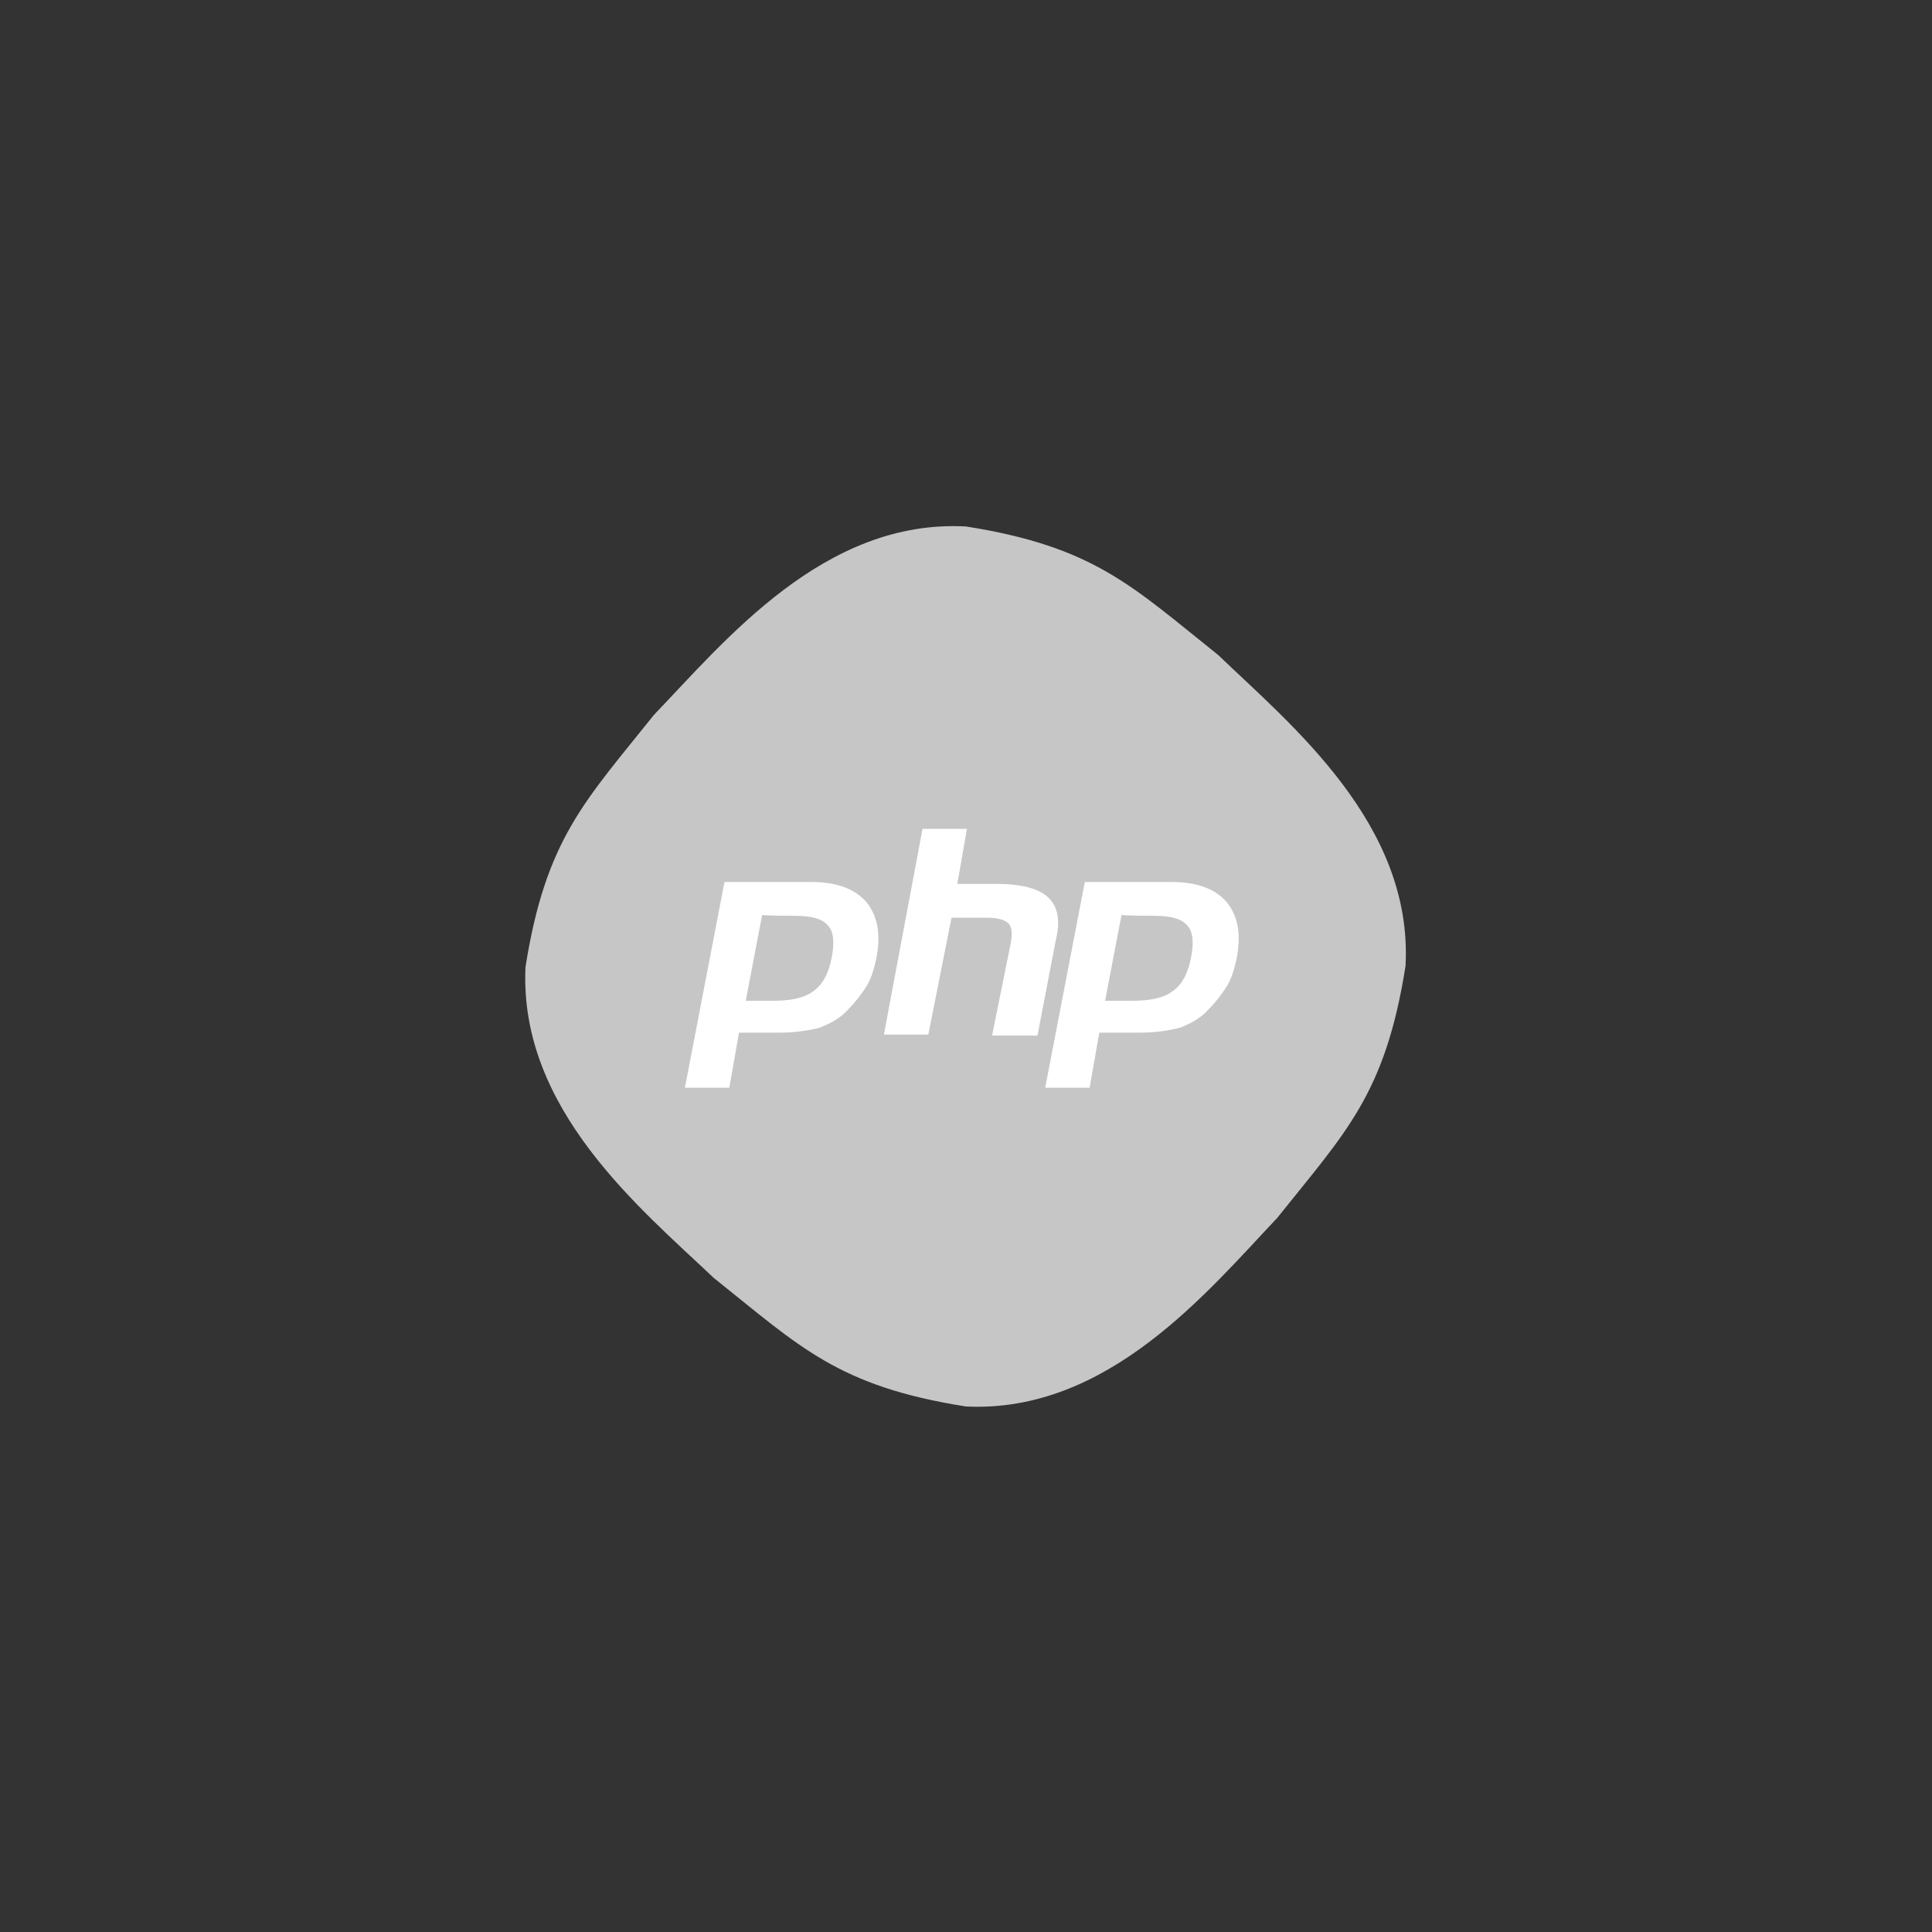 <?xml version="1.0" encoding="utf-8"?>
<!-- Generator: Adobe Illustrator 19.1.0, SVG Export Plug-In . SVG Version: 6.00 Build 0)  -->
<svg version="1.1" id="Capa_1" xmlns="http://www.w3.org/2000/svg" xmlns:xlink="http://www.w3.org/1999/xlink" x="0px" y="0px"
	 viewBox="0 0 200 200" style="enable-background:new 0 0 200 200;" xml:space="preserve">
<rect x="0" y="0" width="200" height="200" fill="#333333" stroke="none"/>
<style type="text/css">
	.st0{fill:#C6C6C6;}
	.st1{fill-rule:evenodd;clip-rule:evenodd;fill:#E2E2E2;}
	.st2{clip-path:url(#SVGID_2_);}
	.st3{clip-path:url(#SVGID_4_);fill:#C6C6C6;}
	.st4{fill:#FDFDFD;}
	.st5{fill:#FCFCFC;}
	.st6{fill:#E2E2E2;}
	.st7{fill:#FFFFFF;}
	.st8{fill:#EBEBEB;}
	.st9{fill:url(#SVGID_5_);}
</style>
<g>
	<path class="st0" d="M145.5,100c-2.1,13.3-6.2,17.2-13.3,26.1c-7.2,7.6-17.5,20.2-32.2,19.5c-13.3-2.1-17.2-6.2-26.1-13.3
		c-7.6-7.2-20.2-17.5-19.5-32.2c2.1-13.3,6.2-17.2,13.3-26.1C75,66.4,85.3,53.7,100,54.5c13.3,2.1,17.2,6.2,26.1,13.3
		C133.6,75,146.3,85.3,145.5,100z"/>
	<g id="Layer_2_1_">
		<g>
			<g>
				<path class="st7" d="M82.2,94.8c1.8,0,2.9,0.3,3.5,1c0.6,0.6,0.7,1.8,0.4,3.3c-0.3,1.6-0.9,2.8-1.9,3.5c-0.9,0.7-2.3,1-4.2,1
					h-2.8l1.7-8.9C78.9,94.8,82.2,94.8,82.2,94.8z M70.9,112.6h4.6l1-5.7h4c1.8,0,3.1-0.2,4.3-0.5c1.1-0.4,2.2-1,3-1.9
					c0.7-0.7,1.4-1.6,1.9-2.4c0.5-0.8,0.8-1.9,1-2.8c0.5-2.5,0.2-4.4-1-5.9c-1.2-1.4-3.1-2.1-5.8-2.1h-8.9L70.9,112.6z"/>
				<path class="st7" d="M95.5,85.8h4.6l-1,5.7h4.1c2.5,0,4.4,0.5,5.3,1.4c1,0.9,1.3,2.4,0.8,4.4l-1.9,9.9h-4.7l1.9-9.4
					c0.2-1,0.2-1.8-0.2-2.2c-0.4-0.4-1.1-0.6-2.3-0.6h-3.6l-2.4,12.1h-4.6L95.5,85.8z"/>
				<path class="st7" d="M119.4,94.8c1.8,0,2.9,0.3,3.5,1c0.6,0.6,0.7,1.8,0.4,3.3c-0.3,1.6-0.9,2.8-1.9,3.5c-0.9,0.7-2.3,1-4.2,1
					h-2.8l1.7-8.9C116.2,94.8,119.4,94.8,119.4,94.8z M108.2,112.6h4.6l1-5.7h4c1.8,0,3.1-0.2,4.3-0.5c1.1-0.4,2.2-1,3-1.9
					c0.7-0.7,1.4-1.6,1.9-2.4c0.5-0.8,0.8-1.9,1-2.8c0.5-2.5,0.2-4.4-1-5.9c-1.2-1.4-3.1-2.1-5.8-2.1h-8.9L108.2,112.6z"/>
			</g>
		</g>
	</g>
</g>
</svg>
